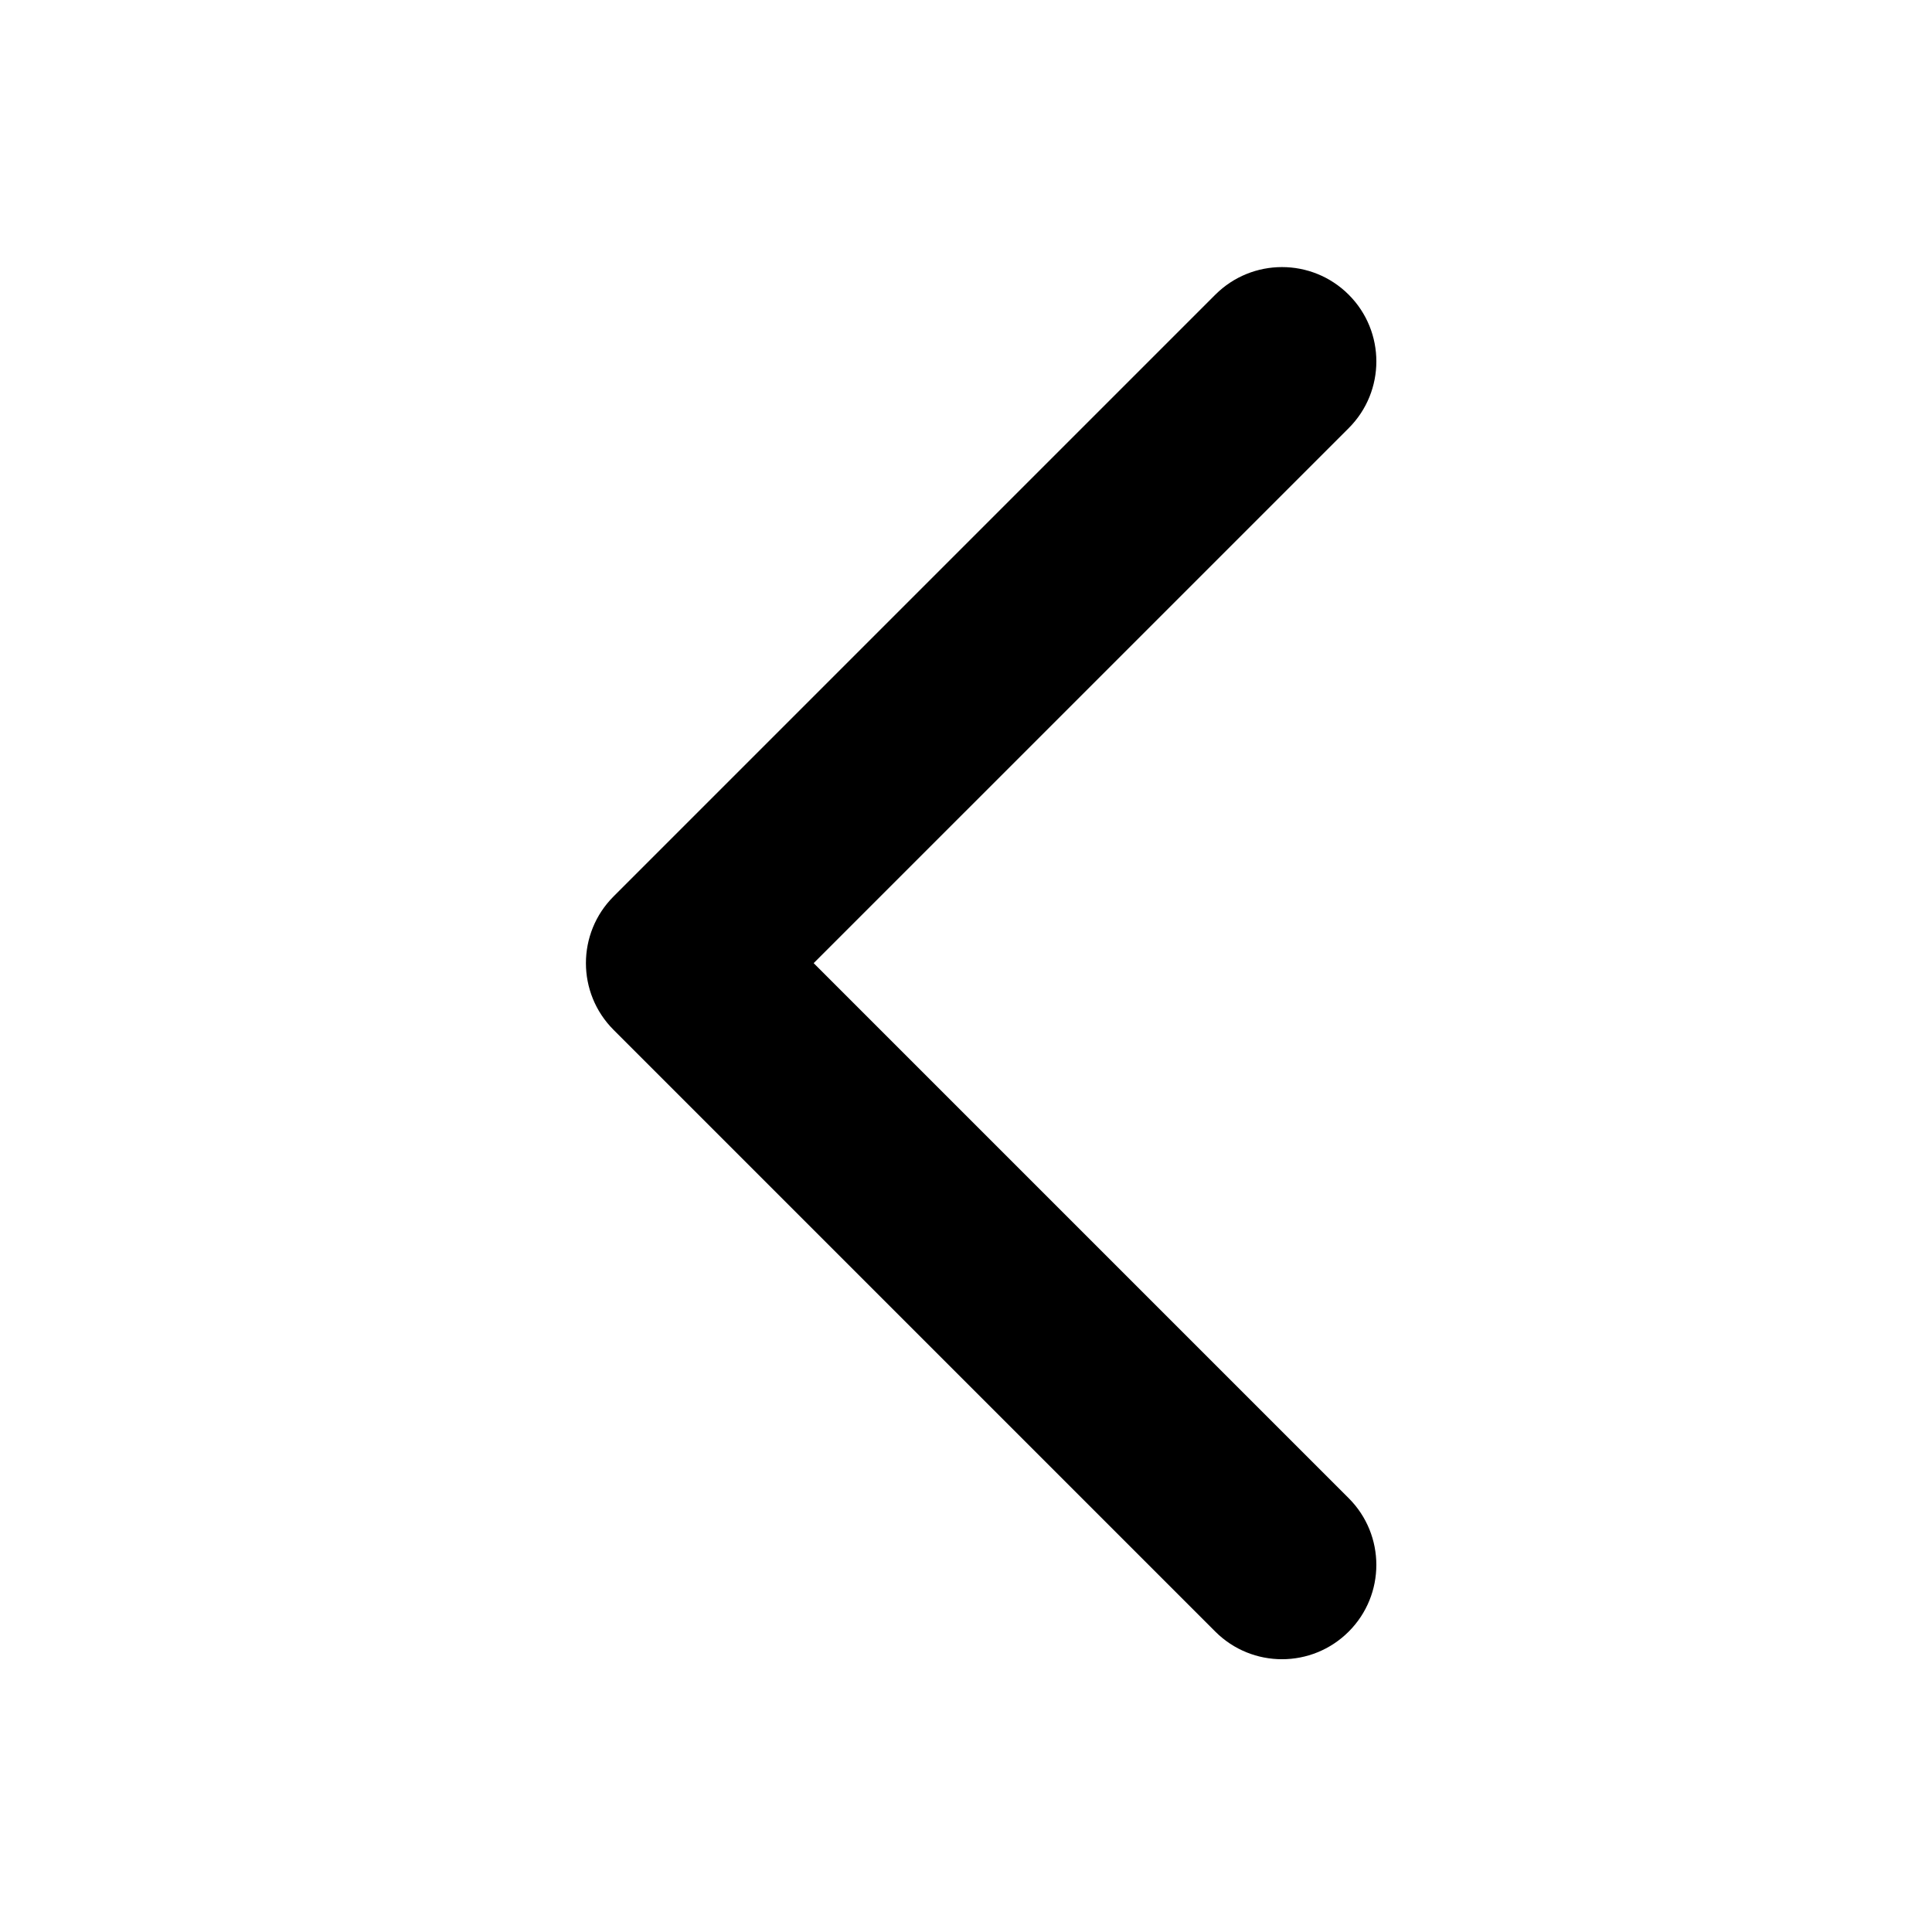 <?xml version="1.0" standalone="no"?><!DOCTYPE svg PUBLIC "-//W3C//DTD SVG 1.1//EN" "http://www.w3.org/Graphics/SVG/1.1/DTD/svg11.dtd"><svg t="1725792364542" class="icon" viewBox="0 0 1024 1024" version="1.1" xmlns="http://www.w3.org/2000/svg" p-id="1081" xmlns:xlink="http://www.w3.org/1999/xlink" width="200" height="200"><path fill="#000" d="M679.49 141.56c12.8 0 25.59 4.88 35.36 14.64 19.53 19.53 19.53 51.18 0 70.71L431.26 510.49l283.58 283.58c19.53 19.53 19.53 51.18 0 70.71-19.53 19.53-51.19 19.52-70.71 0L325.2 545.84c-19.53-19.53-19.53-51.18 0-70.71L644.13 156.2c9.77-9.76 22.56-14.64 35.36-14.64z" p-id="1082"></path></svg>
